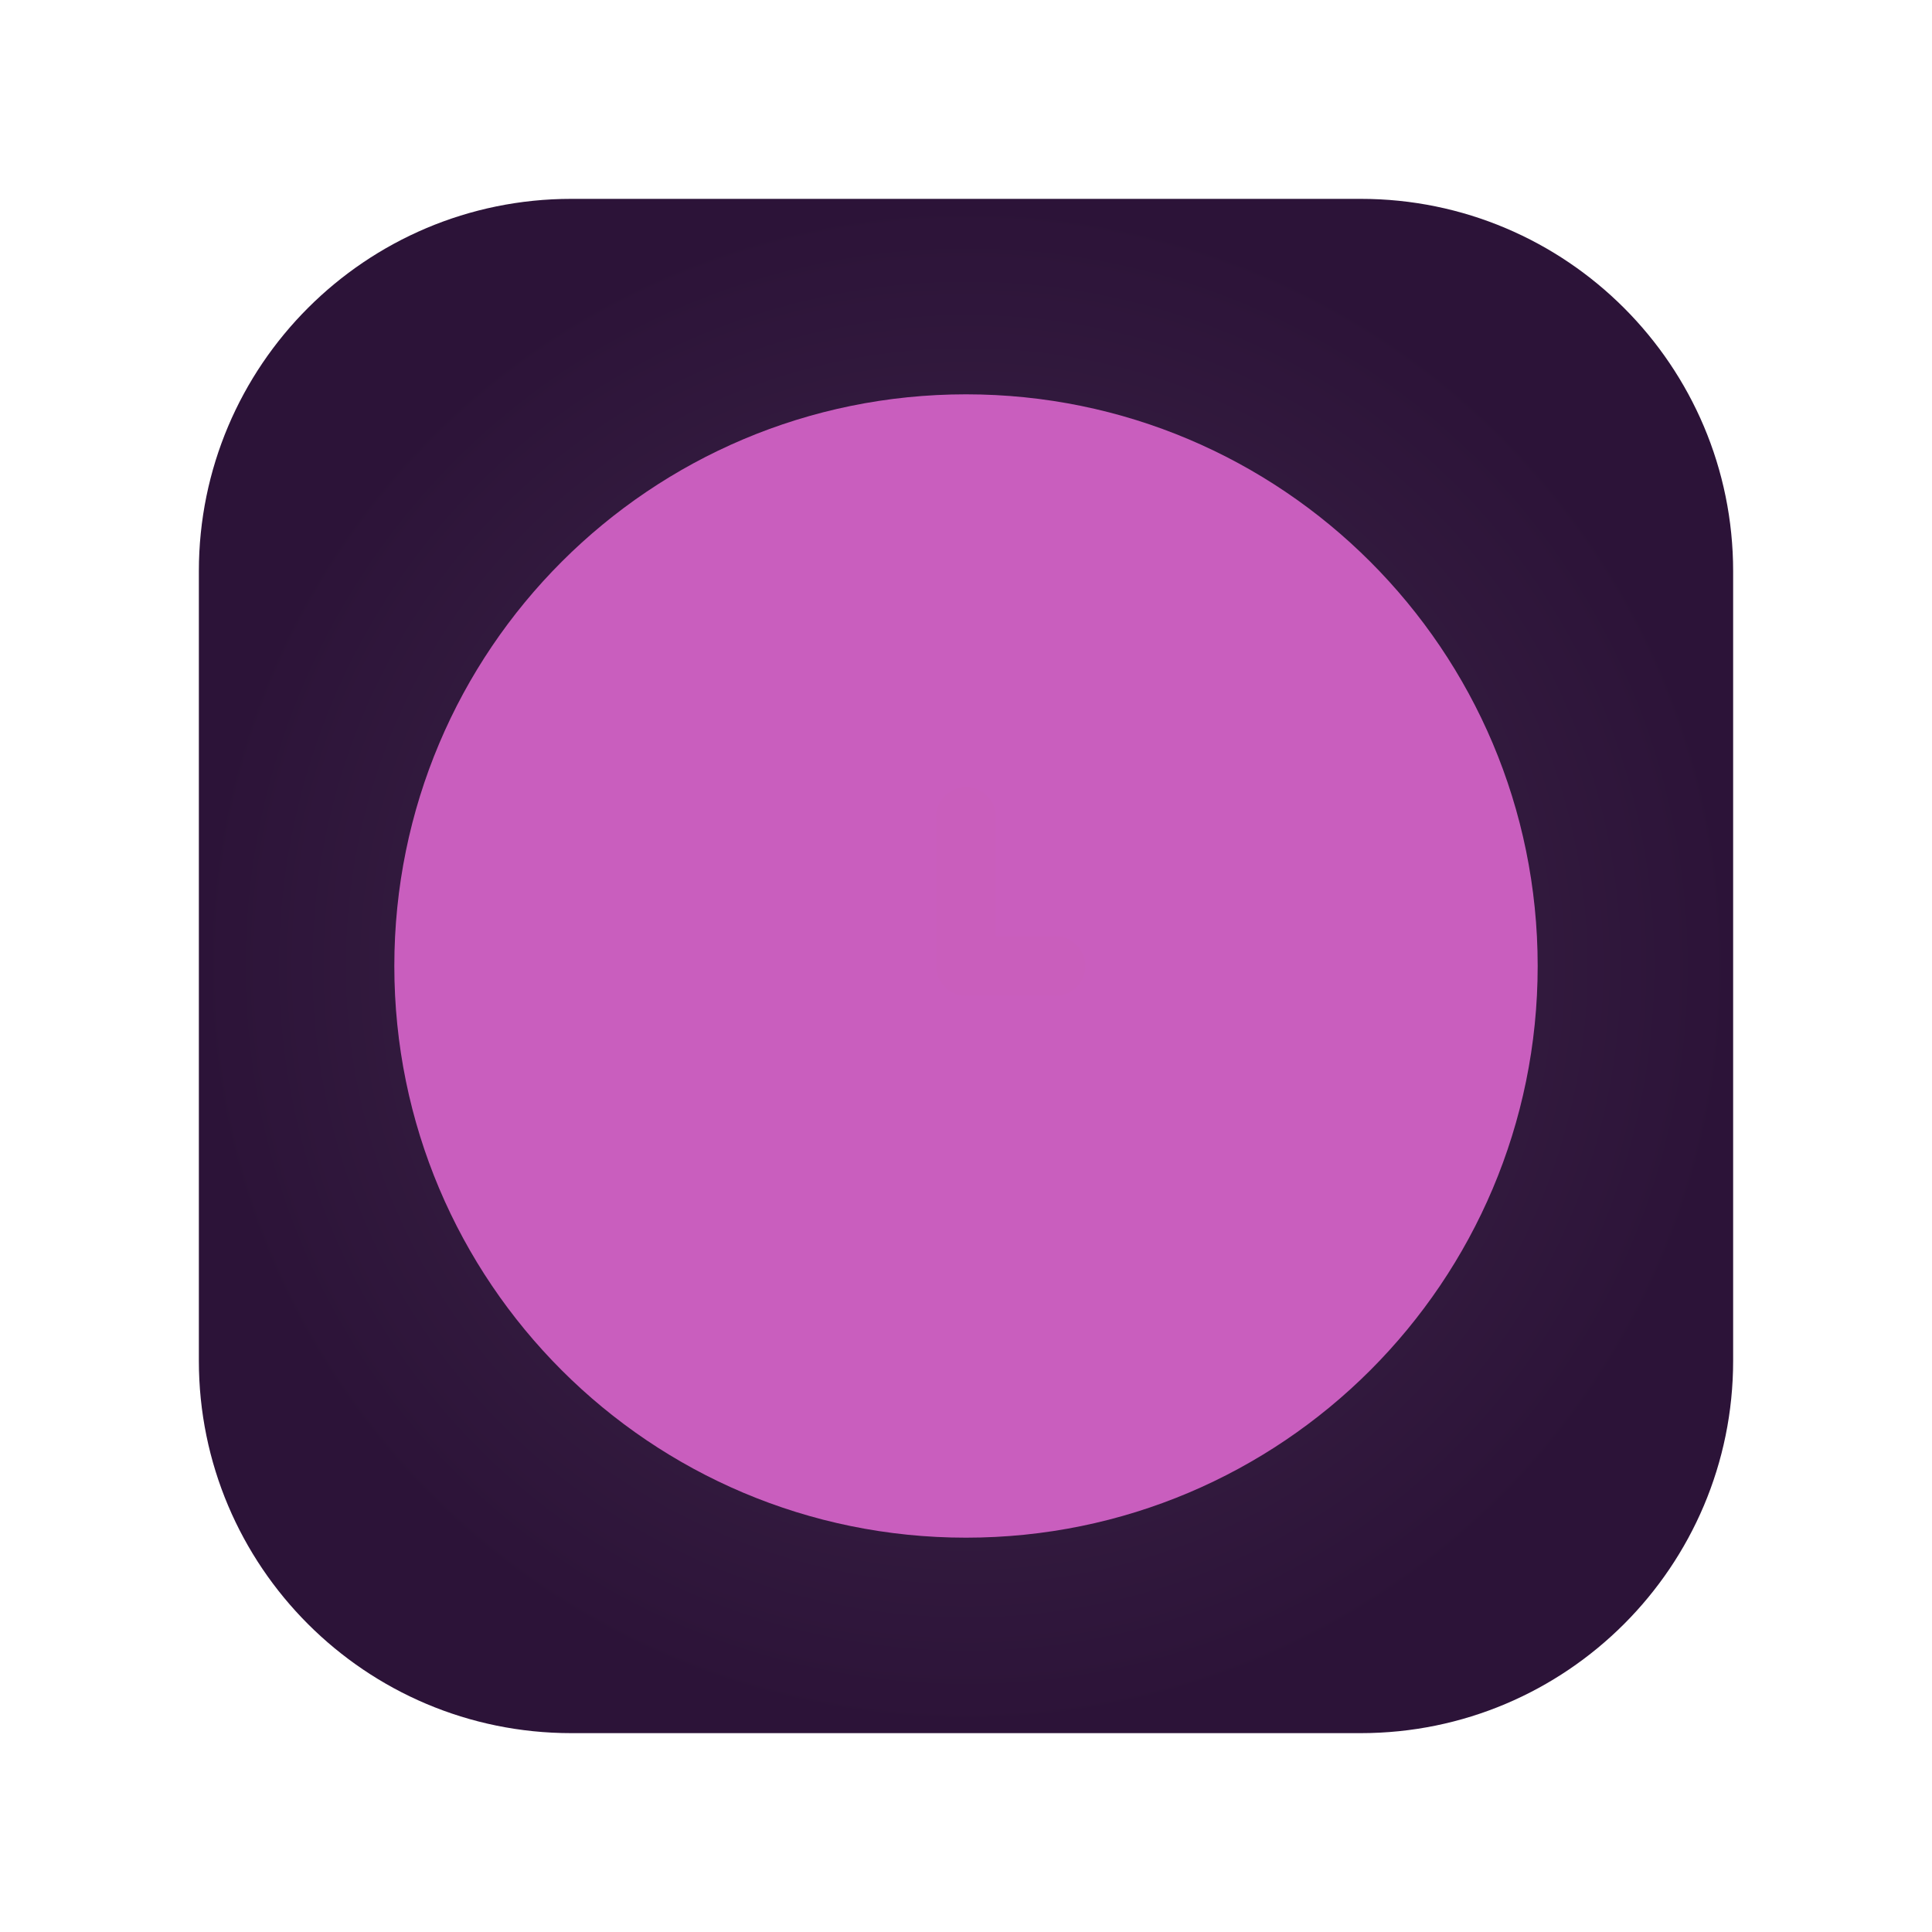 <?xml version="1.0" encoding="UTF-8" standalone="no"?>
<!-- Generator: Adobe Illustrator 21.0.0, SVG Export Plug-In . SVG Version: 6.00 Build 0)  -->

<svg
   version="1.1"
   id="Layer_1"
   x="0px"
   y="0px"
   viewBox="0 0 512 512"
   style="enable-background:new 0 0 512 512;"
   xml:space="preserve"
   xmlns="http://www.w3.org/2000/svg"
   xmlns:svg="http://www.w3.org/2000/svg"><defs
   id="defs4">
	
</defs>
<style
   type="text/css"
   id="style1">
	.st0{fill:url(#SVGID_1_);}
	.st1{fill:#C95EBE;}
	.st2{fill:#FCFCFC;}
	.st3{fill:#C95EBC;}
</style>
<g
   id="svg_1">
		
			<radialGradient
   id="SVGID_1_"
   cx="-24.309"
   cy="672.216"
   r="13.23"
   gradientTransform="matrix(0,15.369,15.447,0,-10127.536,629.602)"
   gradientUnits="userSpaceOnUse">
			<stop
   offset="0"
   style="stop-color:#412A4C"
   id="stop1" />
			<stop
   offset="4.280270e-03"
   style="stop-color:#412A4C"
   id="stop2" />
			<stop
   offset="1"
   style="stop-color:#2C1338"
   id="stop3" />
		</radialGradient>
		<path
   class="st0"
   d="M 360.6,52.7 H 151.4 c -54.5,0 -98.7,44.2 -98.7,98.7 v 209.2 c 0,54.5 44.2,98.7 98.7,98.7 h 209.2 c 54.5,0 98.7,-44.2 98.7,-98.7 V 151.4 c 0,-54.5 -44.2,-98.7 -98.7,-98.7 z"
   id="path3"
   style="fill:url(#SVGID_1_)" />
		<path
   id="svg_2"
   class="st1"
   d="m 256,104.5 v 0 c 83.7,0 151.5,67.8 151.5,151.5 v 0 c 0,83.7 -67.8,151.5 -151.5,151.5 v 0 C 172.3,407.5 104.5,339.7 104.5,256 v 0 c 0,-83.7 67.8,-151.5 151.5,-151.5 z" />
		
		<path
   class="st3"
   d="m 248.1,255.6 v 0.4 c 0,4.4 3.5,7.9 7.9,7.9 h 23.7 c 4.4,0 7.9,-3.5 7.9,-7.9 0,-4.4 -3.5,-7.9 -7.9,-7.9 h -15.8 v -31.6 c 0,-4.4 -3.5,-7.9 -7.9,-7.9 -4.4,0 -7.9,3.5 -7.9,7.9 v 38.7 z"
   id="path4" />
	</g>
</svg>
